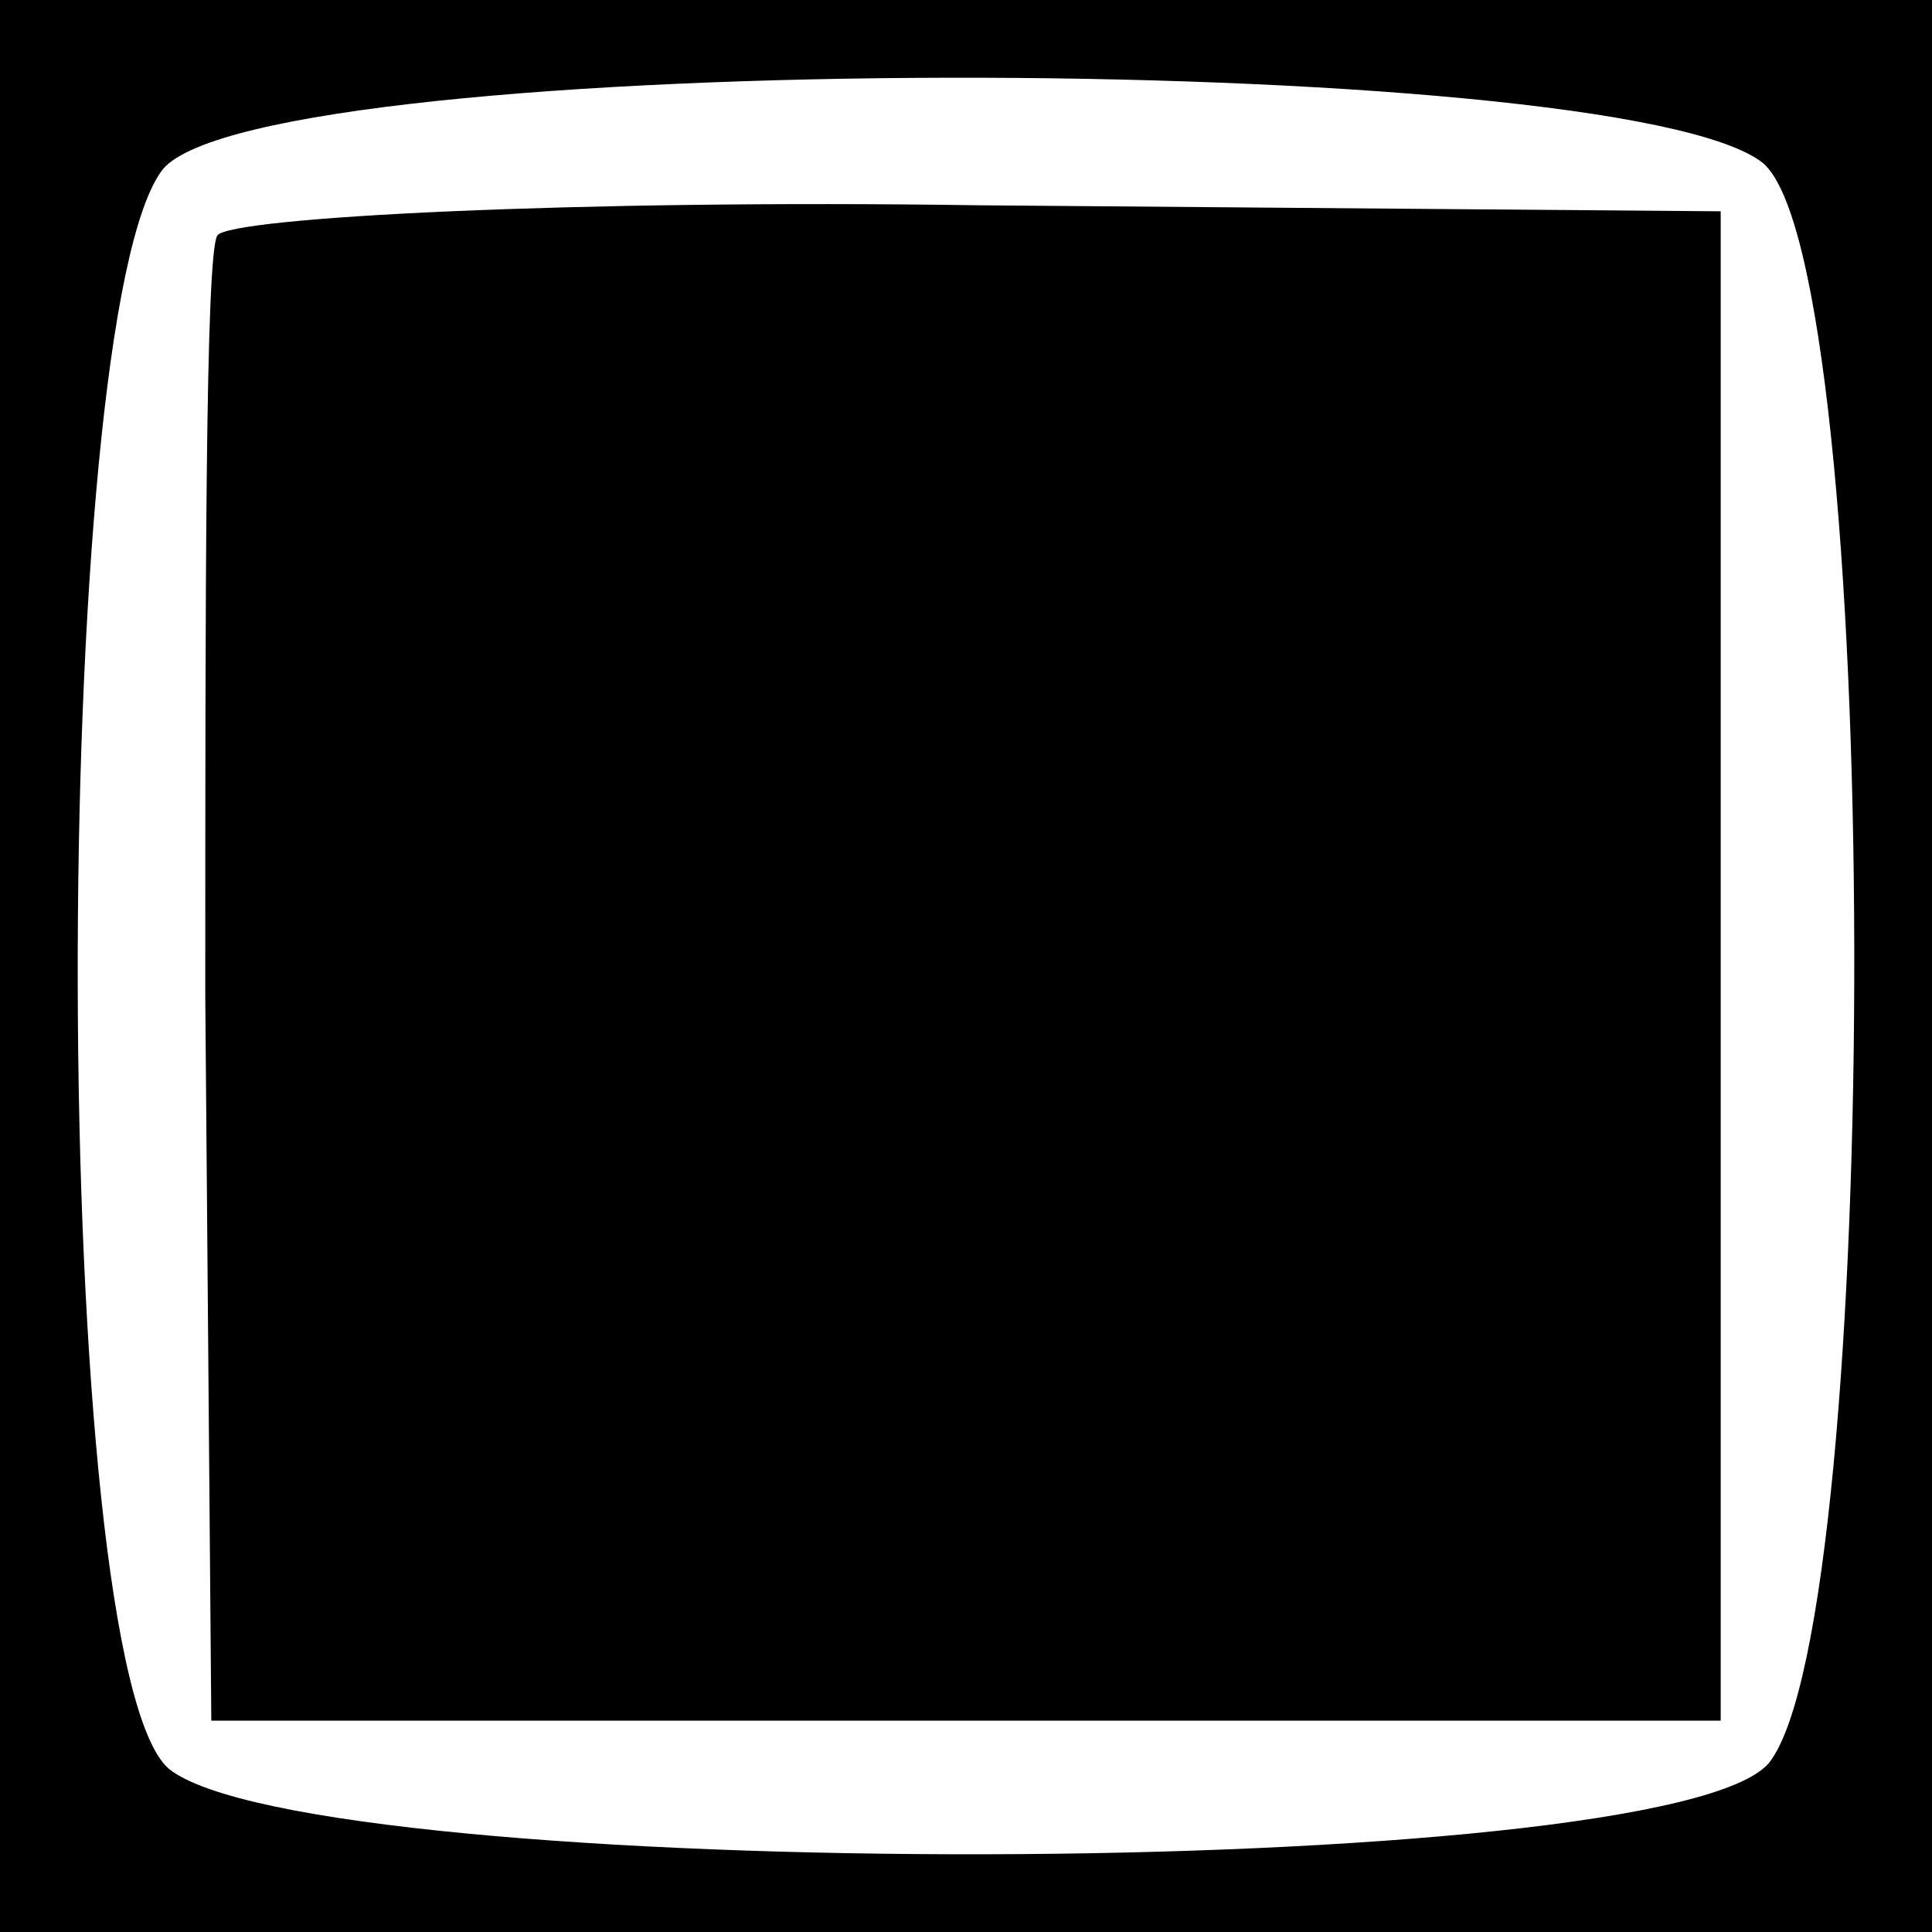<?xml version="1.0" standalone="no"?>
<!DOCTYPE svg PUBLIC "-//W3C//DTD SVG 20010904//EN"
 "http://www.w3.org/TR/2001/REC-SVG-20010904/DTD/svg10.dtd">
<svg version="1.0" xmlns="http://www.w3.org/2000/svg"
 width="32pt" height="32pt" viewBox="0 0 32 32"
 preserveAspectRatio="xMidYMid meet">
<rect x="0" y="0" width="32" height="32" fill="#808080" stroke="none"/>
<g transform="translate(0,32) scale(0.1,-0.1)"
fill="#000000" stroke="none">
<path fill="#000000" stroke="none" d="M0 160 l0 -160 160 0 160 0 0 160 0
160 -160 0 -160 0 0 -160z"/>
<path fill="#ffffff" stroke="none" d="M292 293 c20 -17 20 -241 1 -265 -17
-20 -241 -20 -265 -1 -20 17 -20 241 -1 265 17 20 241 20 265 1z"/>
<path fill="#000000" stroke="none" d="M36 281 c-2 -3 -2 -60 -2 -126 l1 -120
125 0 125 0 0 125 0 125 -123 1 c-67 1 -124 -2 -126 -5z"/>
</g>
</svg>
